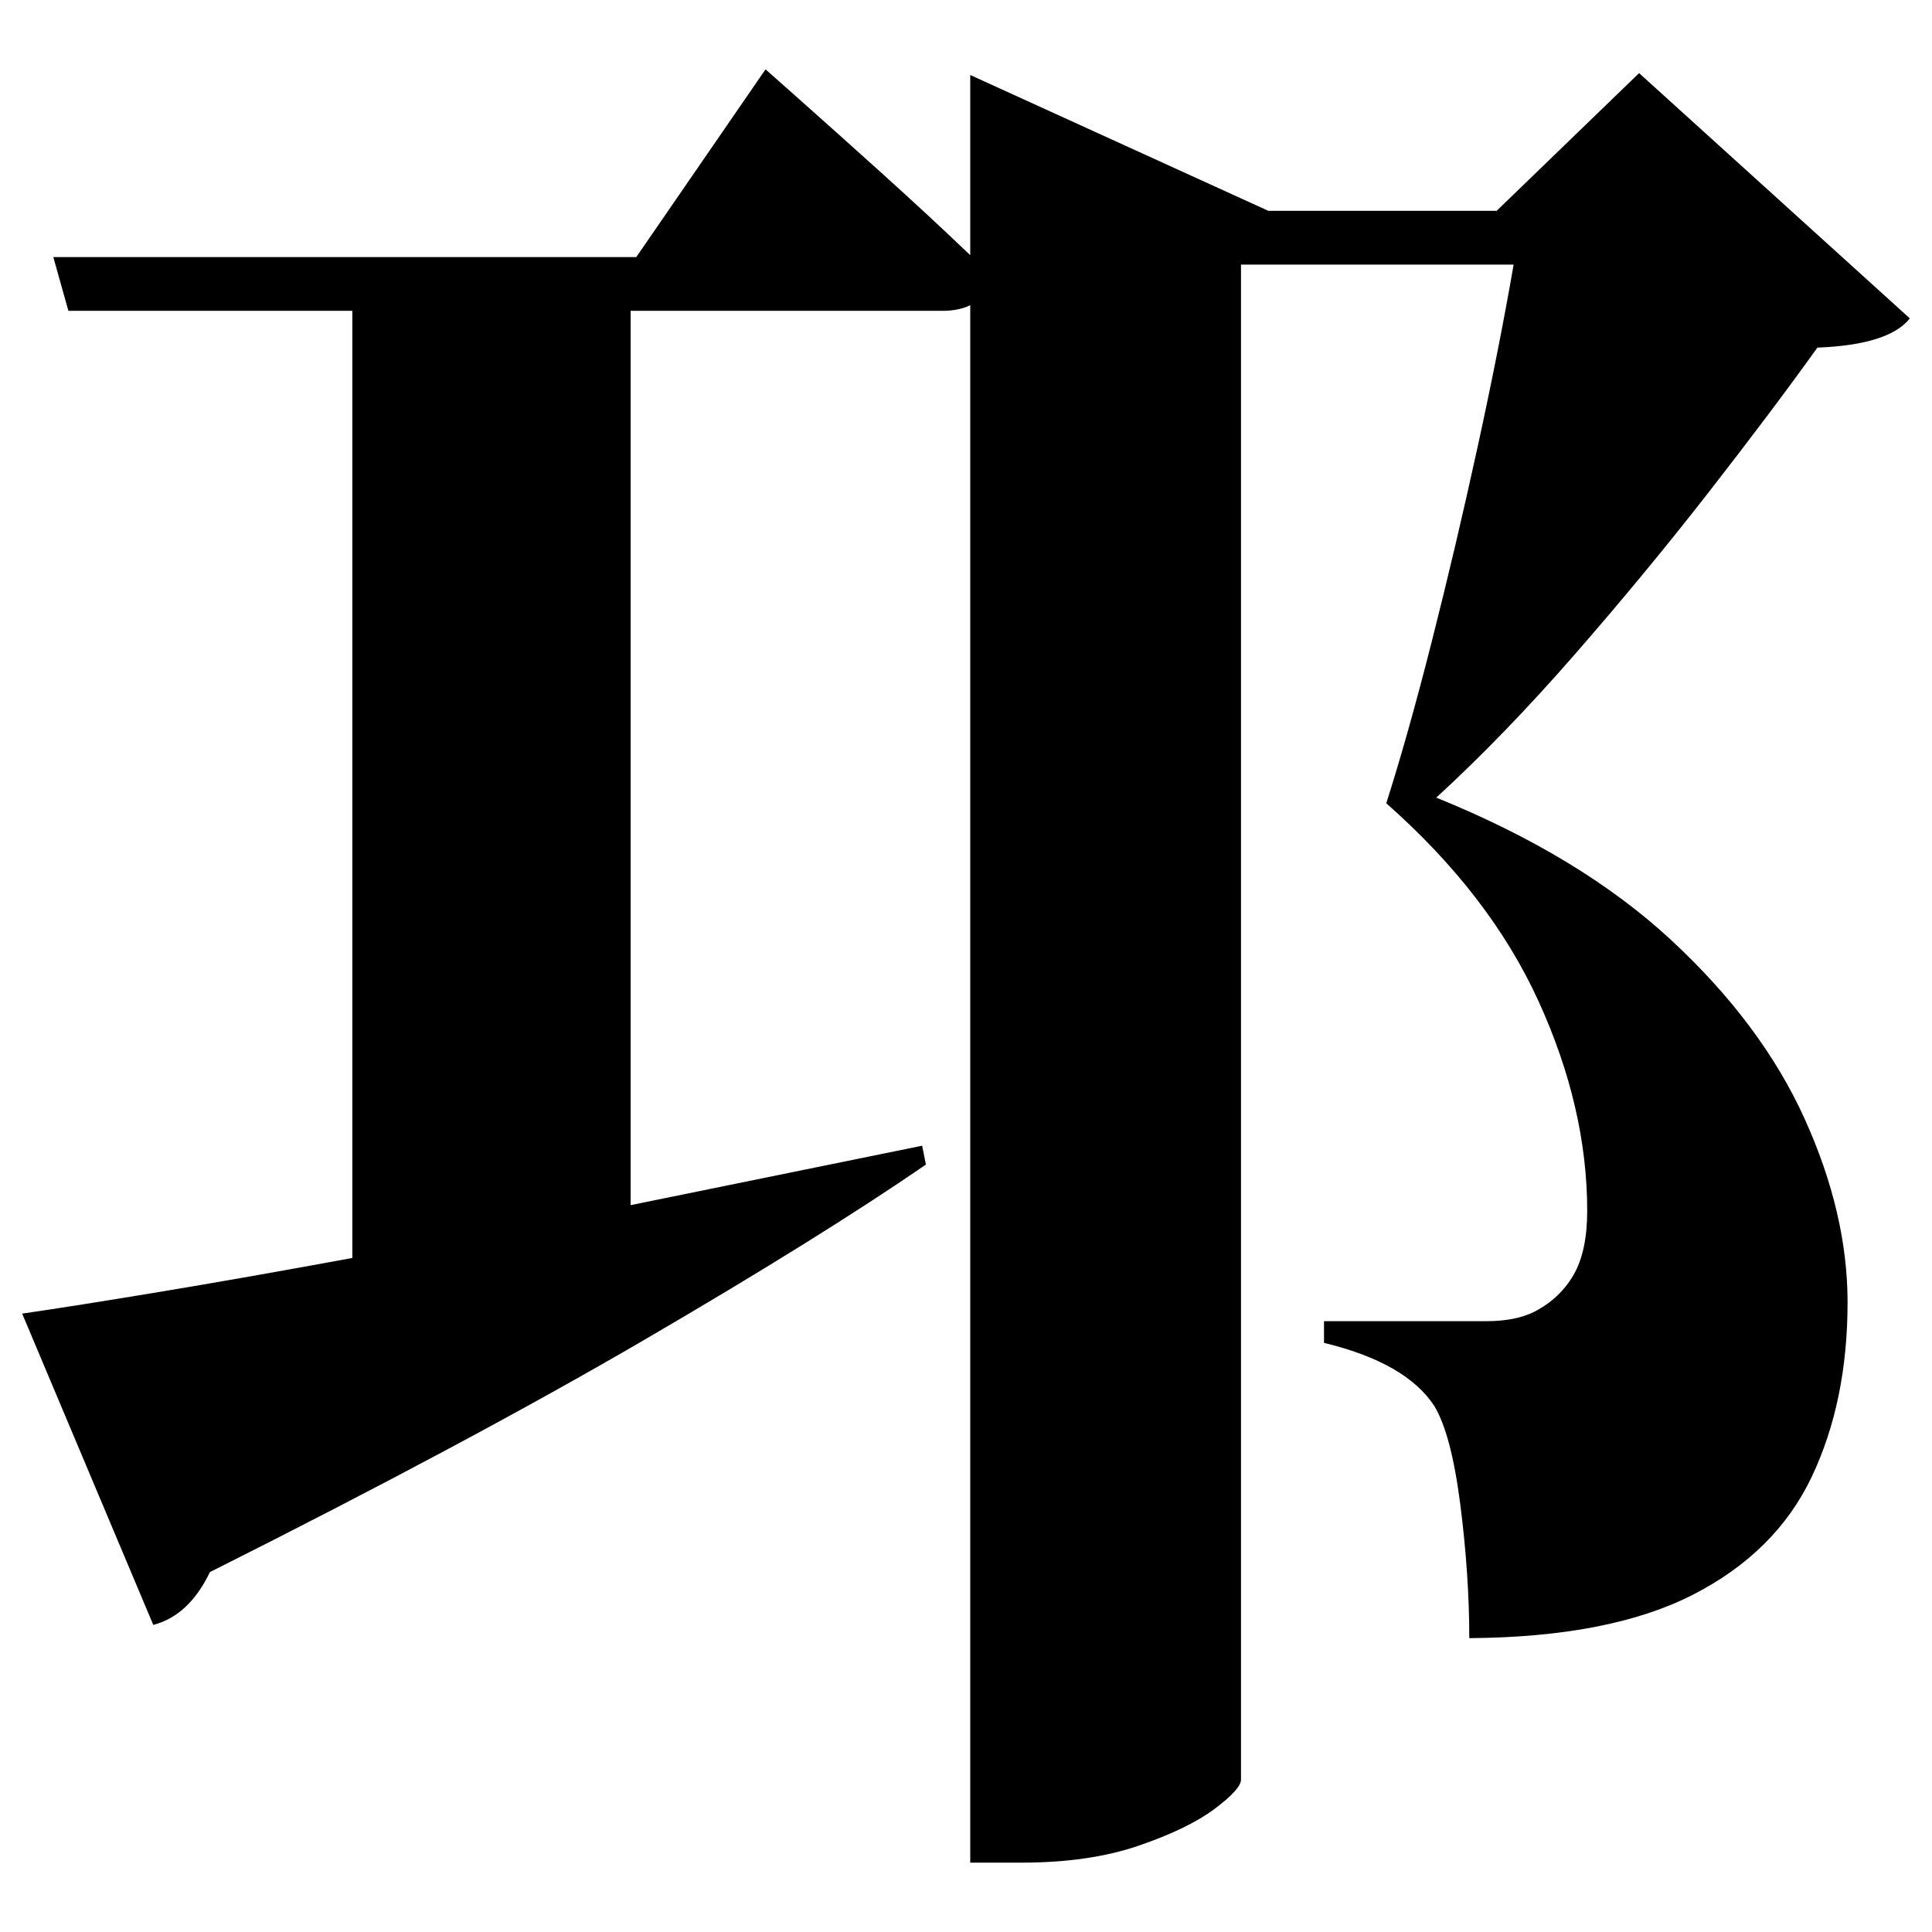 <?xml version="1.0" standalone="no"?>
<!DOCTYPE svg PUBLIC "-//W3C//DTD SVG 1.1//EN" "http://www.w3.org/Graphics/SVG/1.1/DTD/svg11.dtd" >
<svg xmlns="http://www.w3.org/2000/svg" xmlns:svg="http://www.w3.org/2000/svg" xmlns:xlink="http://www.w3.org/1999/xlink" viewBox="0 0 2048 2048" style=""><path d="M811.5 73.5Q811.5 73.5 847.0 105.0Q882.5 136.5 933.0 182.0Q983.5 227.5 1028.5 270.5V79.5L1344.5 223.5H1586.5L1737.5 77.5L2024.5 337.5Q2002.5 365.5 1926.5 368.5Q1878.5 435.5 1811.5 521.5Q1744.5 607.5 1669.5 693.5Q1594.5 779.5 1522.5 845.5Q1675.5 907.5 1771.5 996.5Q1867.5 1085.5 1913.0 1186.0Q1958.5 1286.5 1958.5 1380.5Q1958.5 1485.5 1920.5 1565.5Q1882.5 1645.5 1794.5 1690.5Q1706.5 1735.5 1557.5 1736.5Q1557.5 1669.5 1548.0 1595.0Q1538.5 1520.5 1520.5 1490.5Q1490.5 1444.5 1403.5 1423.5V1400.5Q1442.5 1400.5 1497.5 1400.5Q1552.5 1400.5 1575.5 1400.5Q1606.5 1400.5 1626.5 1390.5Q1653.5 1376.5 1668.0 1351.5Q1682.5 1326.5 1682.5 1283.5Q1682.5 1174.5 1631.0 1061.5Q1579.5 948.5 1469.5 851.5Q1492.5 779.5 1518.0 679.0Q1543.5 578.5 1566.5 473.0Q1589.5 367.5 1604.5 280.5H1315.5V1886.5Q1315.5 1896.5 1287.5 1917.5Q1259.5 1938.5 1207.0 1956.5Q1154.5 1974.5 1082.5 1974.5H1028.5V323.5Q1016.5 329.5 998.5 329.5H668.5V1277.5L977.5 1214.5L981.5 1234.5Q869.5 1311.5 683.5 1420.0Q497.5 1528.5 222.5 1666.5Q200.5 1712.5 162.5 1722.5L23.5 1392.5Q78.5 1384.5 169.0 1369.5Q259.5 1354.5 373.5 1333.5V329.5H72.5L56.5 272.5H674.5Z" fill="black"></path></svg>